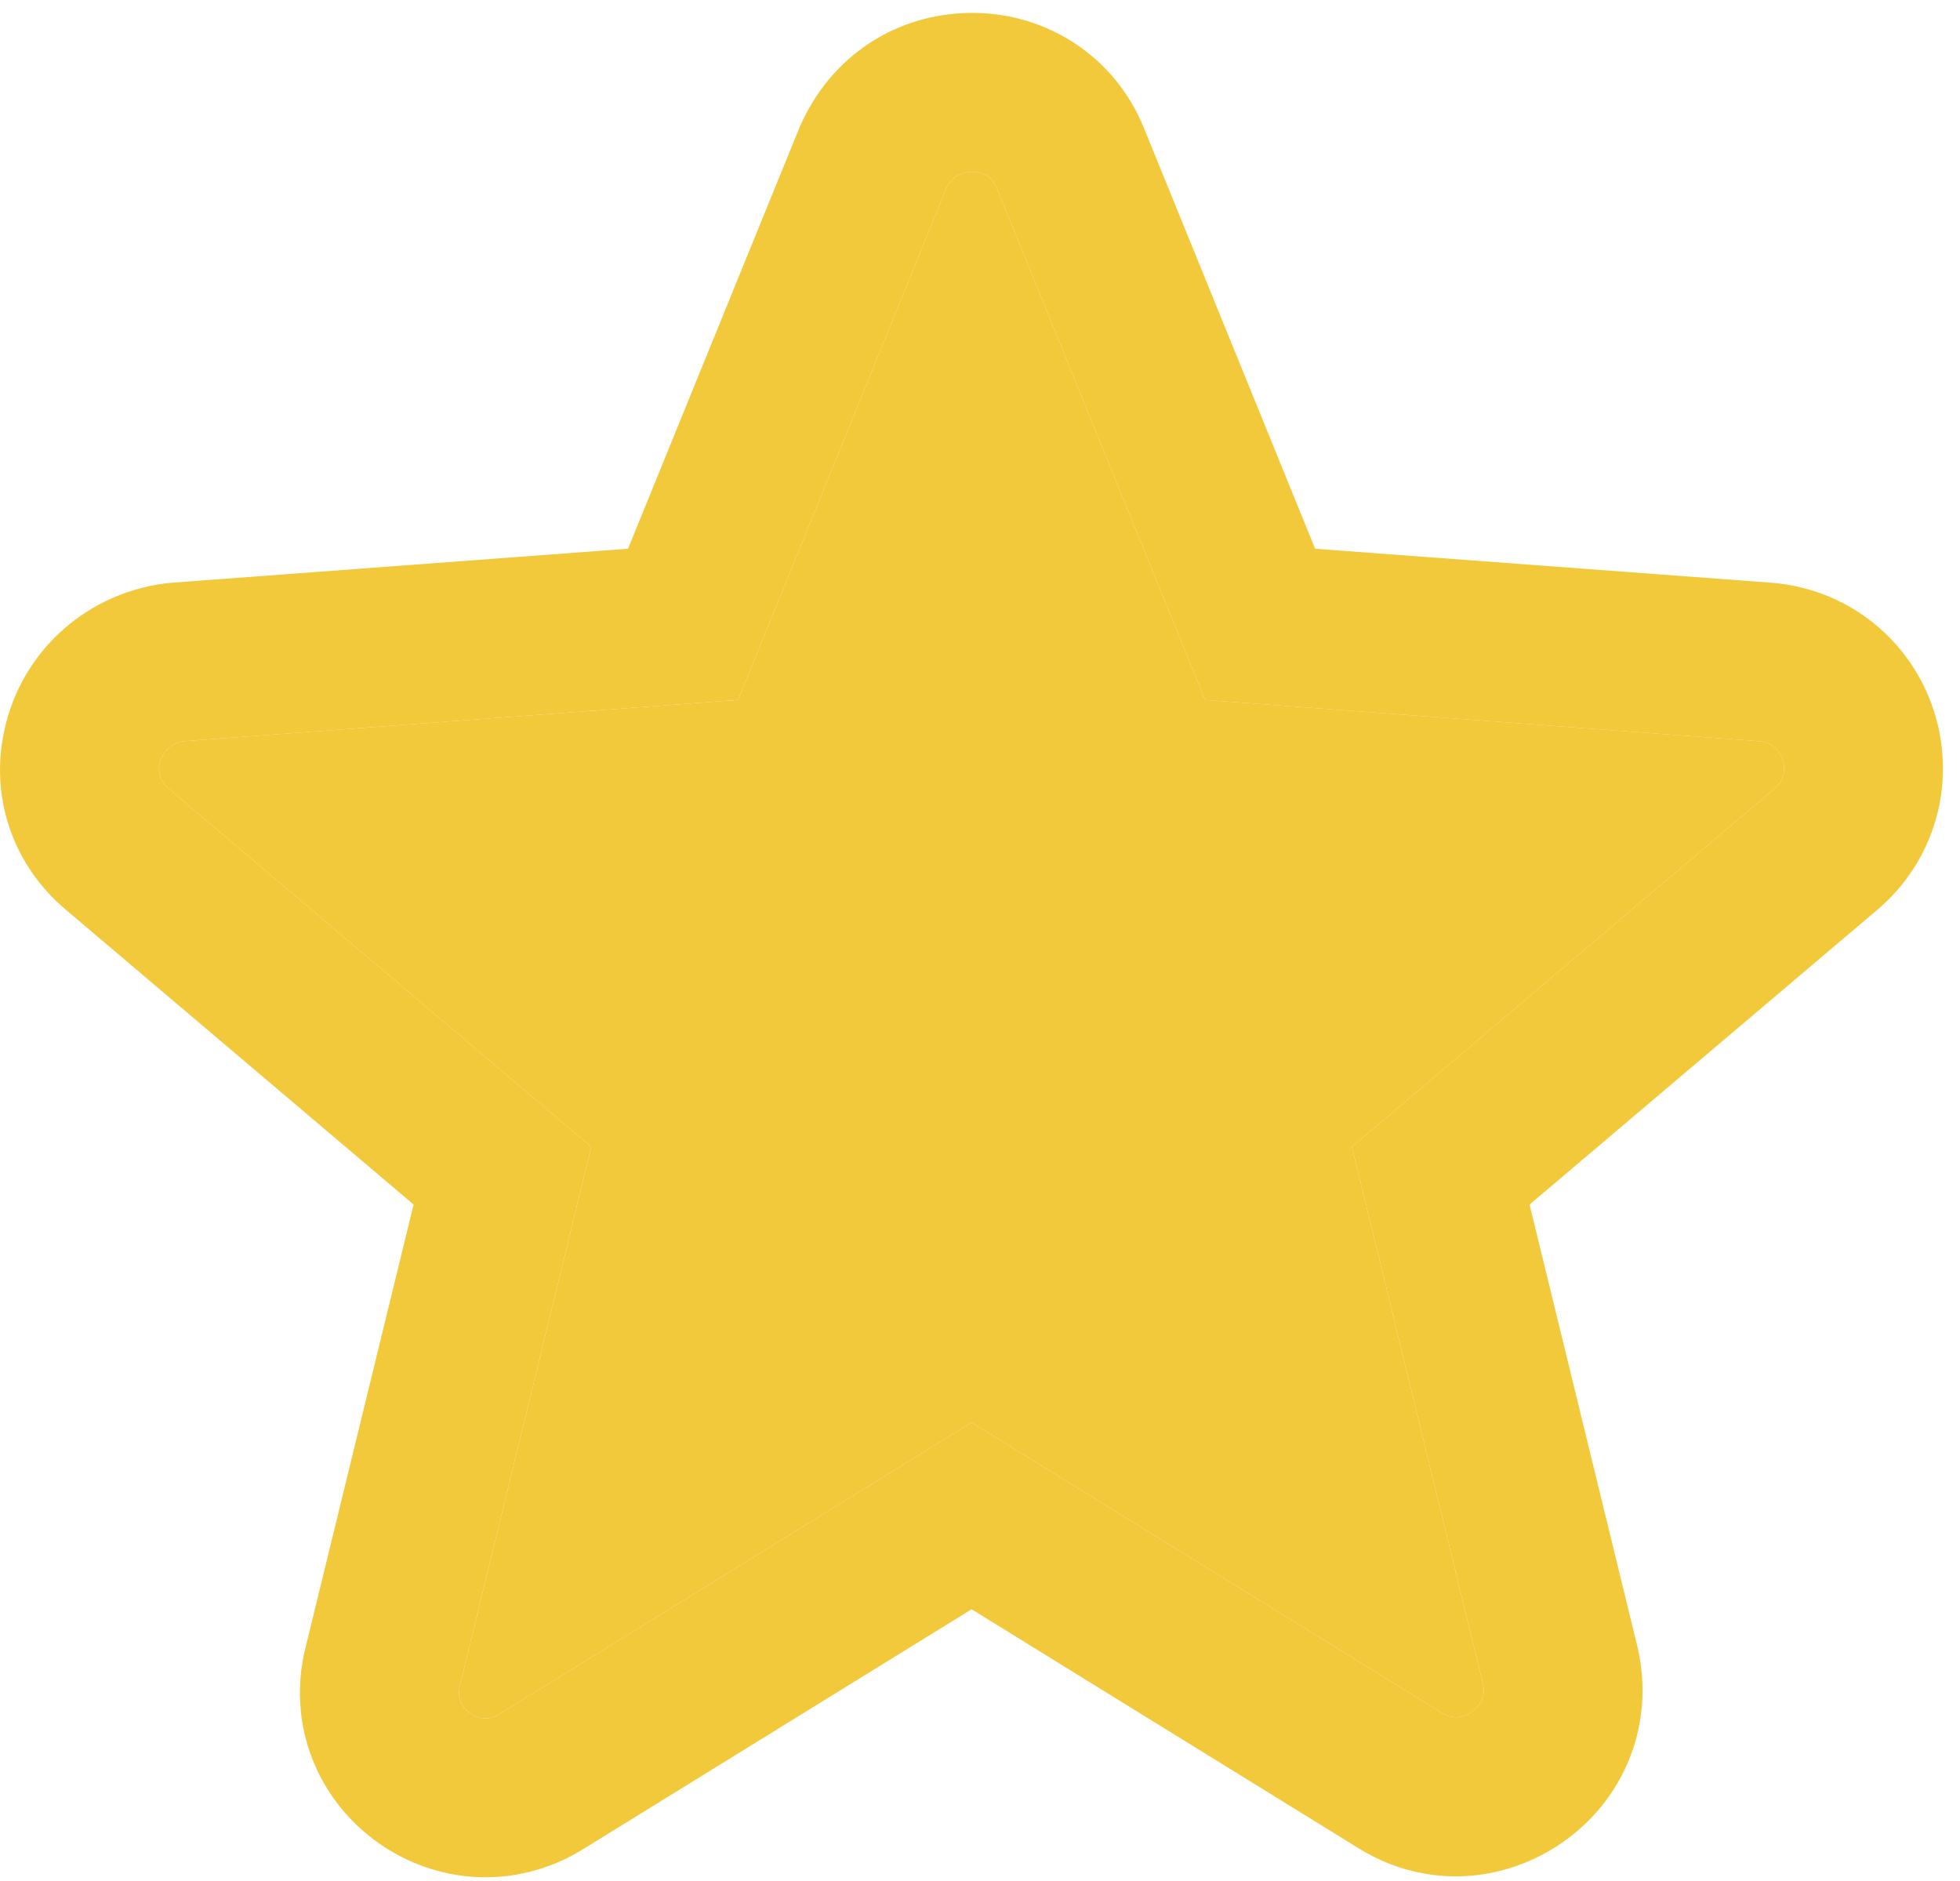 <svg width="74" height="71" viewBox="0 0 74 71" fill="none" xmlns="http://www.w3.org/2000/svg">
	<path
		d="M73.013 26.836C72.131 24.106 69.707 22.205 66.841 21.996L49.653 20.716L43.183 4.818C42.116 2.187 39.578 0.487 36.716 0.487C33.841 0.487 31.348 2.122 30.184 4.814L23.711 20.715L6.455 22.001C3.575 22.282 1.168 24.229 0.323 26.961C-0.521 29.69 0.32 32.529 2.505 34.36L15.615 45.473L11.547 62.149C11.008 64.25 11.455 66.429 12.774 68.129C14.105 69.846 16.181 70.87 18.327 70.87C19.635 70.87 20.93 70.491 22.05 69.787L36.682 60.752L51.314 69.787C52.424 70.473 53.686 70.835 54.963 70.835C57.089 70.835 59.16 69.826 60.504 68.137C61.832 66.467 62.317 64.311 61.826 62.184L57.749 45.474L70.849 34.371C73.046 32.529 73.896 29.571 73.013 26.836ZM66.982 29.784L51.042 43.294L55.989 63.569L55.99 63.572C56.016 63.69 56.095 64.041 55.808 64.401C55.484 64.809 54.932 64.969 54.465 64.681L36.682 53.7L18.877 64.695C18.689 64.814 18.509 64.871 18.328 64.871C18.027 64.871 17.715 64.711 17.515 64.452C17.331 64.215 17.28 63.949 17.368 63.606L22.324 43.294L6.371 29.773C5.952 29.422 5.967 29.015 6.054 28.735C6.133 28.479 6.367 28.039 6.969 27.979L27.866 26.423L35.716 7.137C35.96 6.572 36.447 6.488 36.716 6.488C37.022 6.488 37.426 6.59 37.625 7.077L45.499 26.424L66.4 27.981C66.973 28.023 67.208 28.385 67.303 28.681C67.382 28.925 67.448 29.393 66.982 29.784Z"
		fill="#F1C93B" />
	<path
		d="M66.982 29.784L51.042 43.294L55.989 63.569L55.99 63.572C56.016 63.69 56.095 64.041 55.808 64.401C55.484 64.809 54.932 64.969 54.465 64.681L36.682 53.7L18.877 64.695C18.689 64.814 18.509 64.871 18.328 64.871C18.027 64.871 17.715 64.711 17.515 64.452C17.331 64.215 17.28 63.949 17.368 63.606L22.324 43.294L6.371 29.773C5.952 29.422 5.967 29.015 6.054 28.735C6.133 28.479 6.367 28.039 6.969 27.979L27.866 26.423L35.716 7.137C35.96 6.572 36.447 6.488 36.716 6.488C37.022 6.488 37.426 6.59 37.625 7.077L45.499 26.424L66.4 27.981C66.973 28.023 67.208 28.385 67.303 28.681C67.382 28.925 67.448 29.393 66.982 29.784Z"
		fill="#F1C93B" />
</svg>